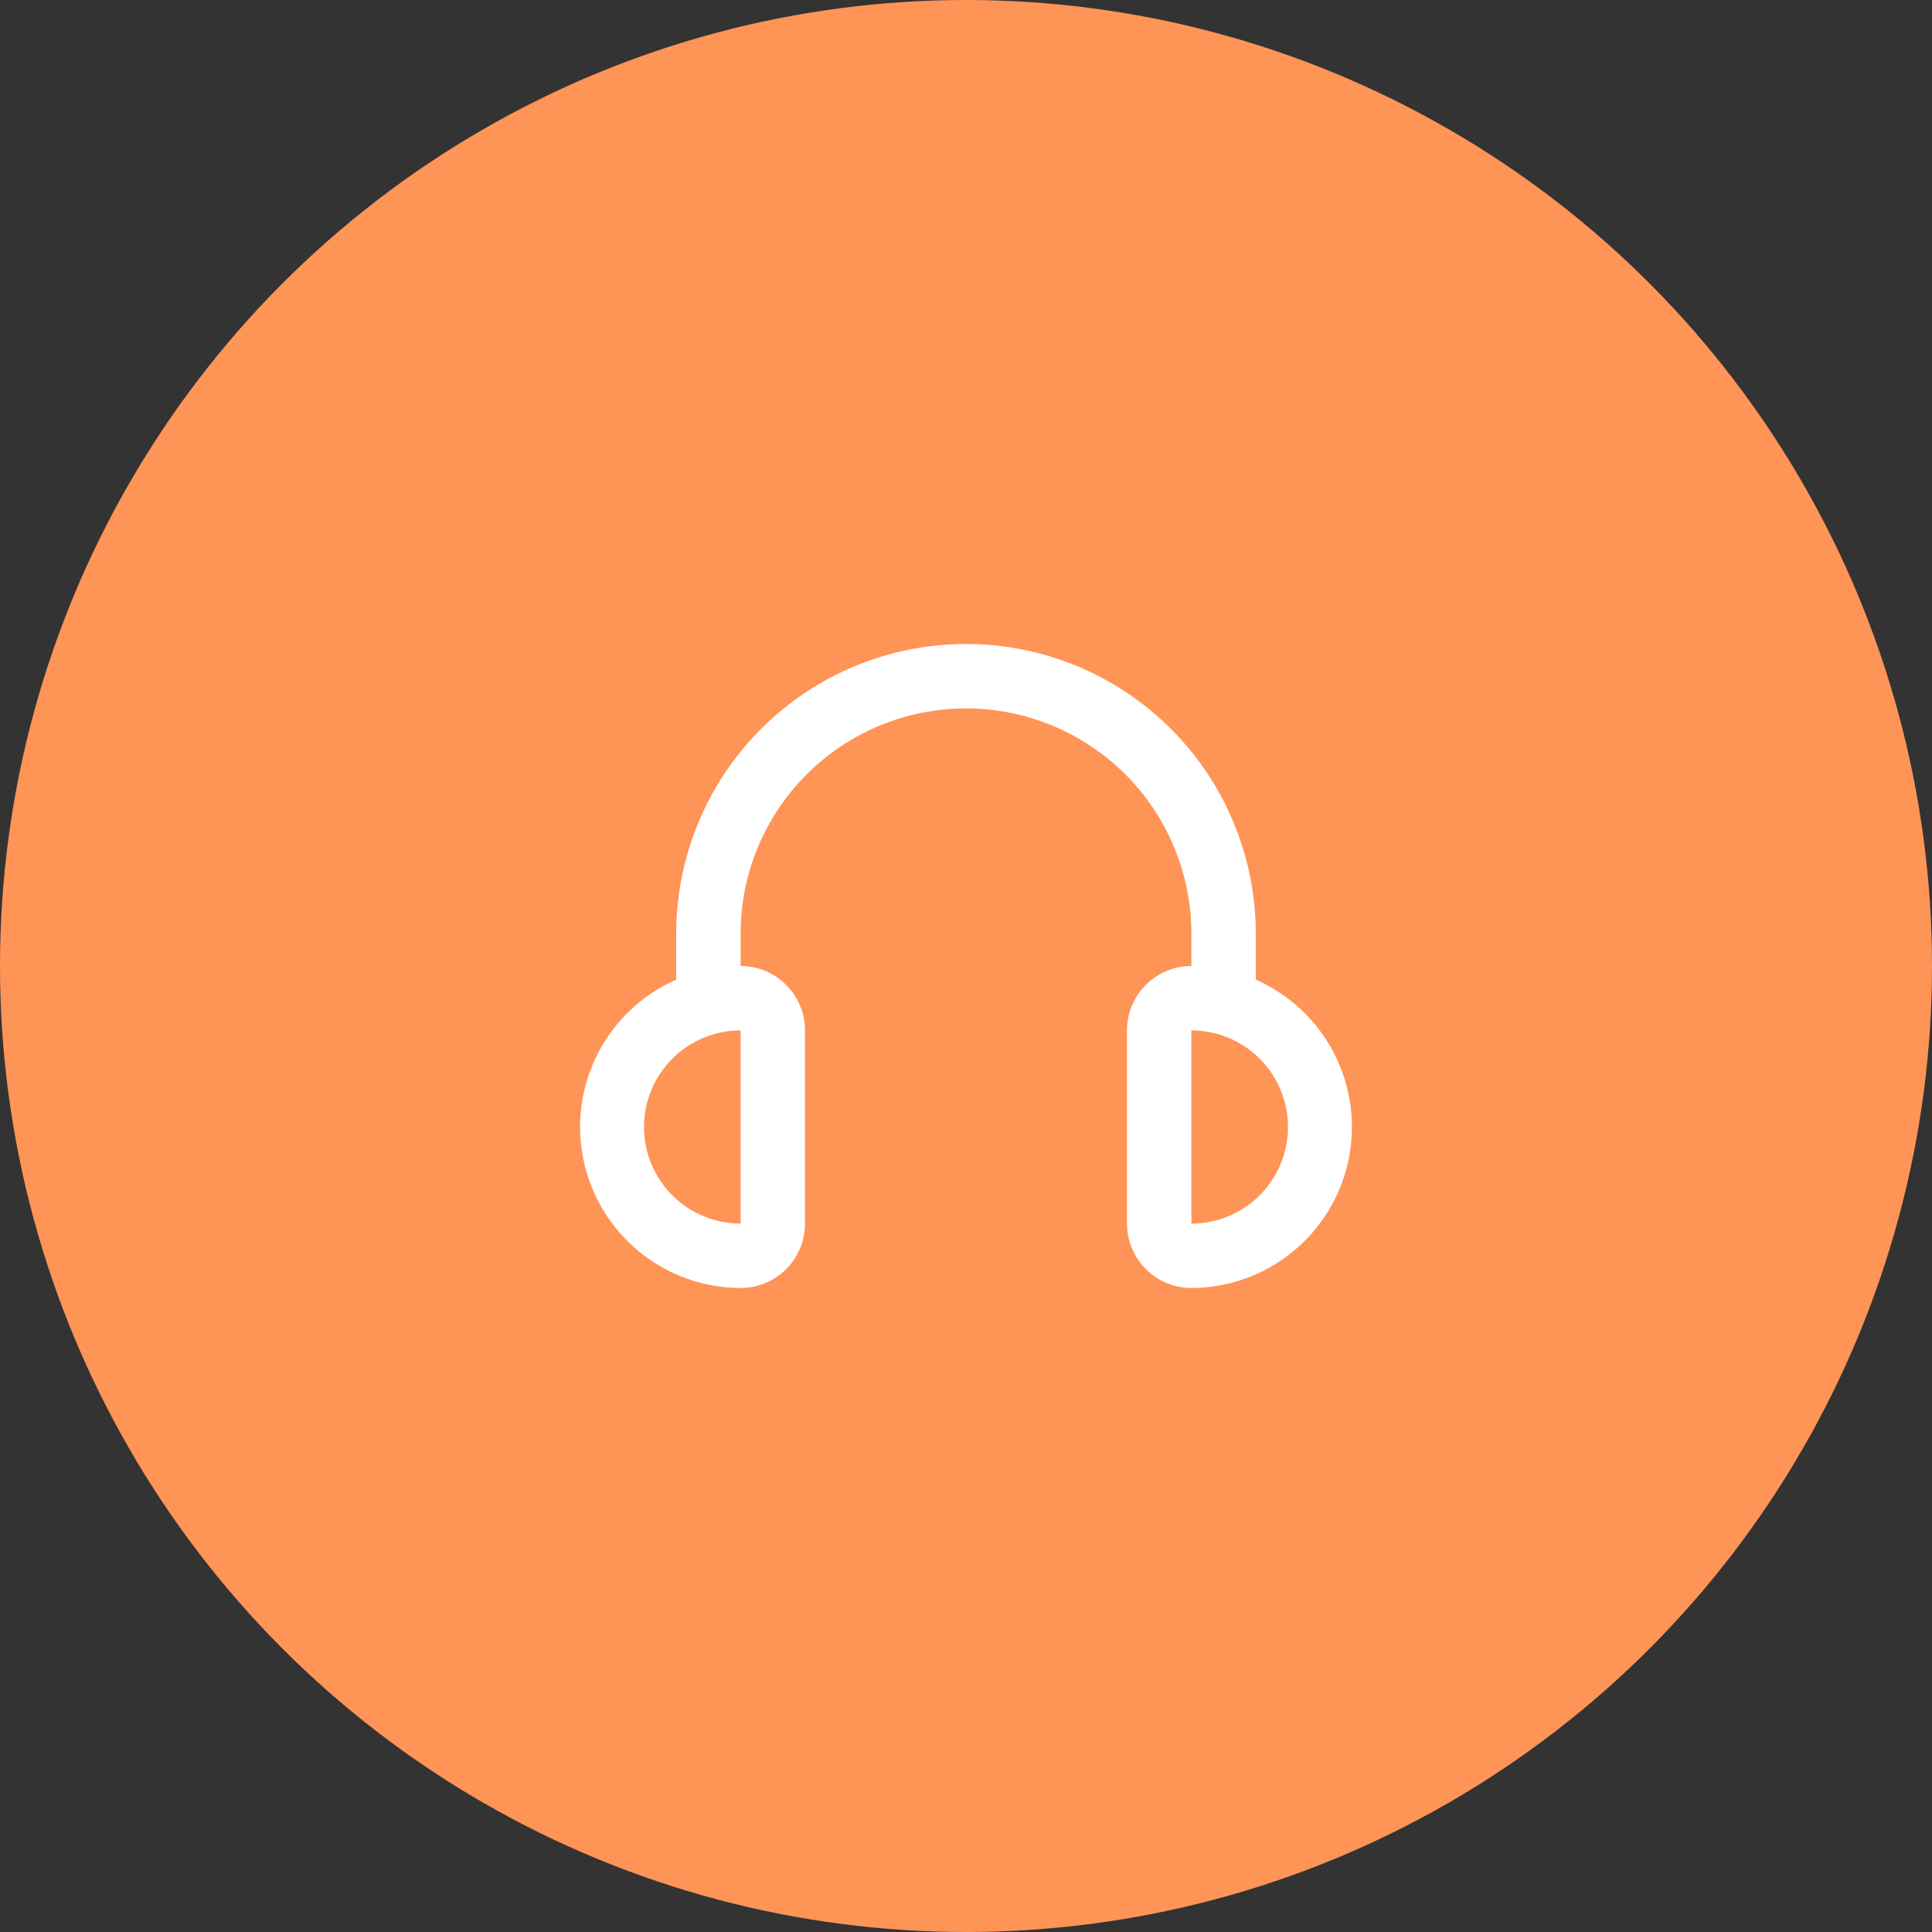 <svg width="60" height="60" viewBox="0 0 60 60" fill="none" xmlns="http://www.w3.org/2000/svg">
<rect x="0" y="0" width="60" height="60" fill="#333333" stroke="none"/>
<circle cx="30" cy="30" r="30" fill="#FF9457"/>
<path d="M39 30.424V29C39 26.613 38.052 24.324 36.364 22.636C34.676 20.948 32.387 20 30 20C27.613 20 25.324 20.948 23.636 22.636C21.948 24.324 21 26.613 21 29V30.424C19.951 30.886 19.093 31.694 18.569 32.713C18.044 33.732 17.886 34.9 18.121 36.022C18.355 37.144 18.968 38.151 19.856 38.876C20.744 39.6 21.854 39.997 23 40C23.53 40 24.039 39.789 24.414 39.414C24.789 39.039 25 38.53 25 38V32C25 31.47 24.789 30.961 24.414 30.586C24.039 30.211 23.53 30 23 30V29C23 27.143 23.738 25.363 25.05 24.05C26.363 22.738 28.144 22 30 22C31.857 22 33.637 22.738 34.95 24.05C36.263 25.363 37 27.143 37 29V30C36.47 30 35.961 30.211 35.586 30.586C35.211 30.961 35 31.47 35 32V38C35 38.53 35.211 39.039 35.586 39.414C35.961 39.789 36.47 40 37 40C38.146 39.997 39.256 39.6 40.144 38.876C41.033 38.151 41.645 37.144 41.88 36.022C42.114 34.9 41.956 33.732 41.431 32.713C40.907 31.694 40.049 30.886 39 30.424V30.424ZM23 38C22.204 38 21.441 37.684 20.879 37.121C20.316 36.559 20 35.796 20 35C20 34.204 20.316 33.441 20.879 32.879C21.441 32.316 22.204 32 23 32V38ZM37 38V32C37.796 32 38.559 32.316 39.121 32.879C39.684 33.441 40 34.204 40 35C40 35.796 39.684 36.559 39.121 37.121C38.559 37.684 37.796 38 37 38Z" fill="white"/>
</svg>
